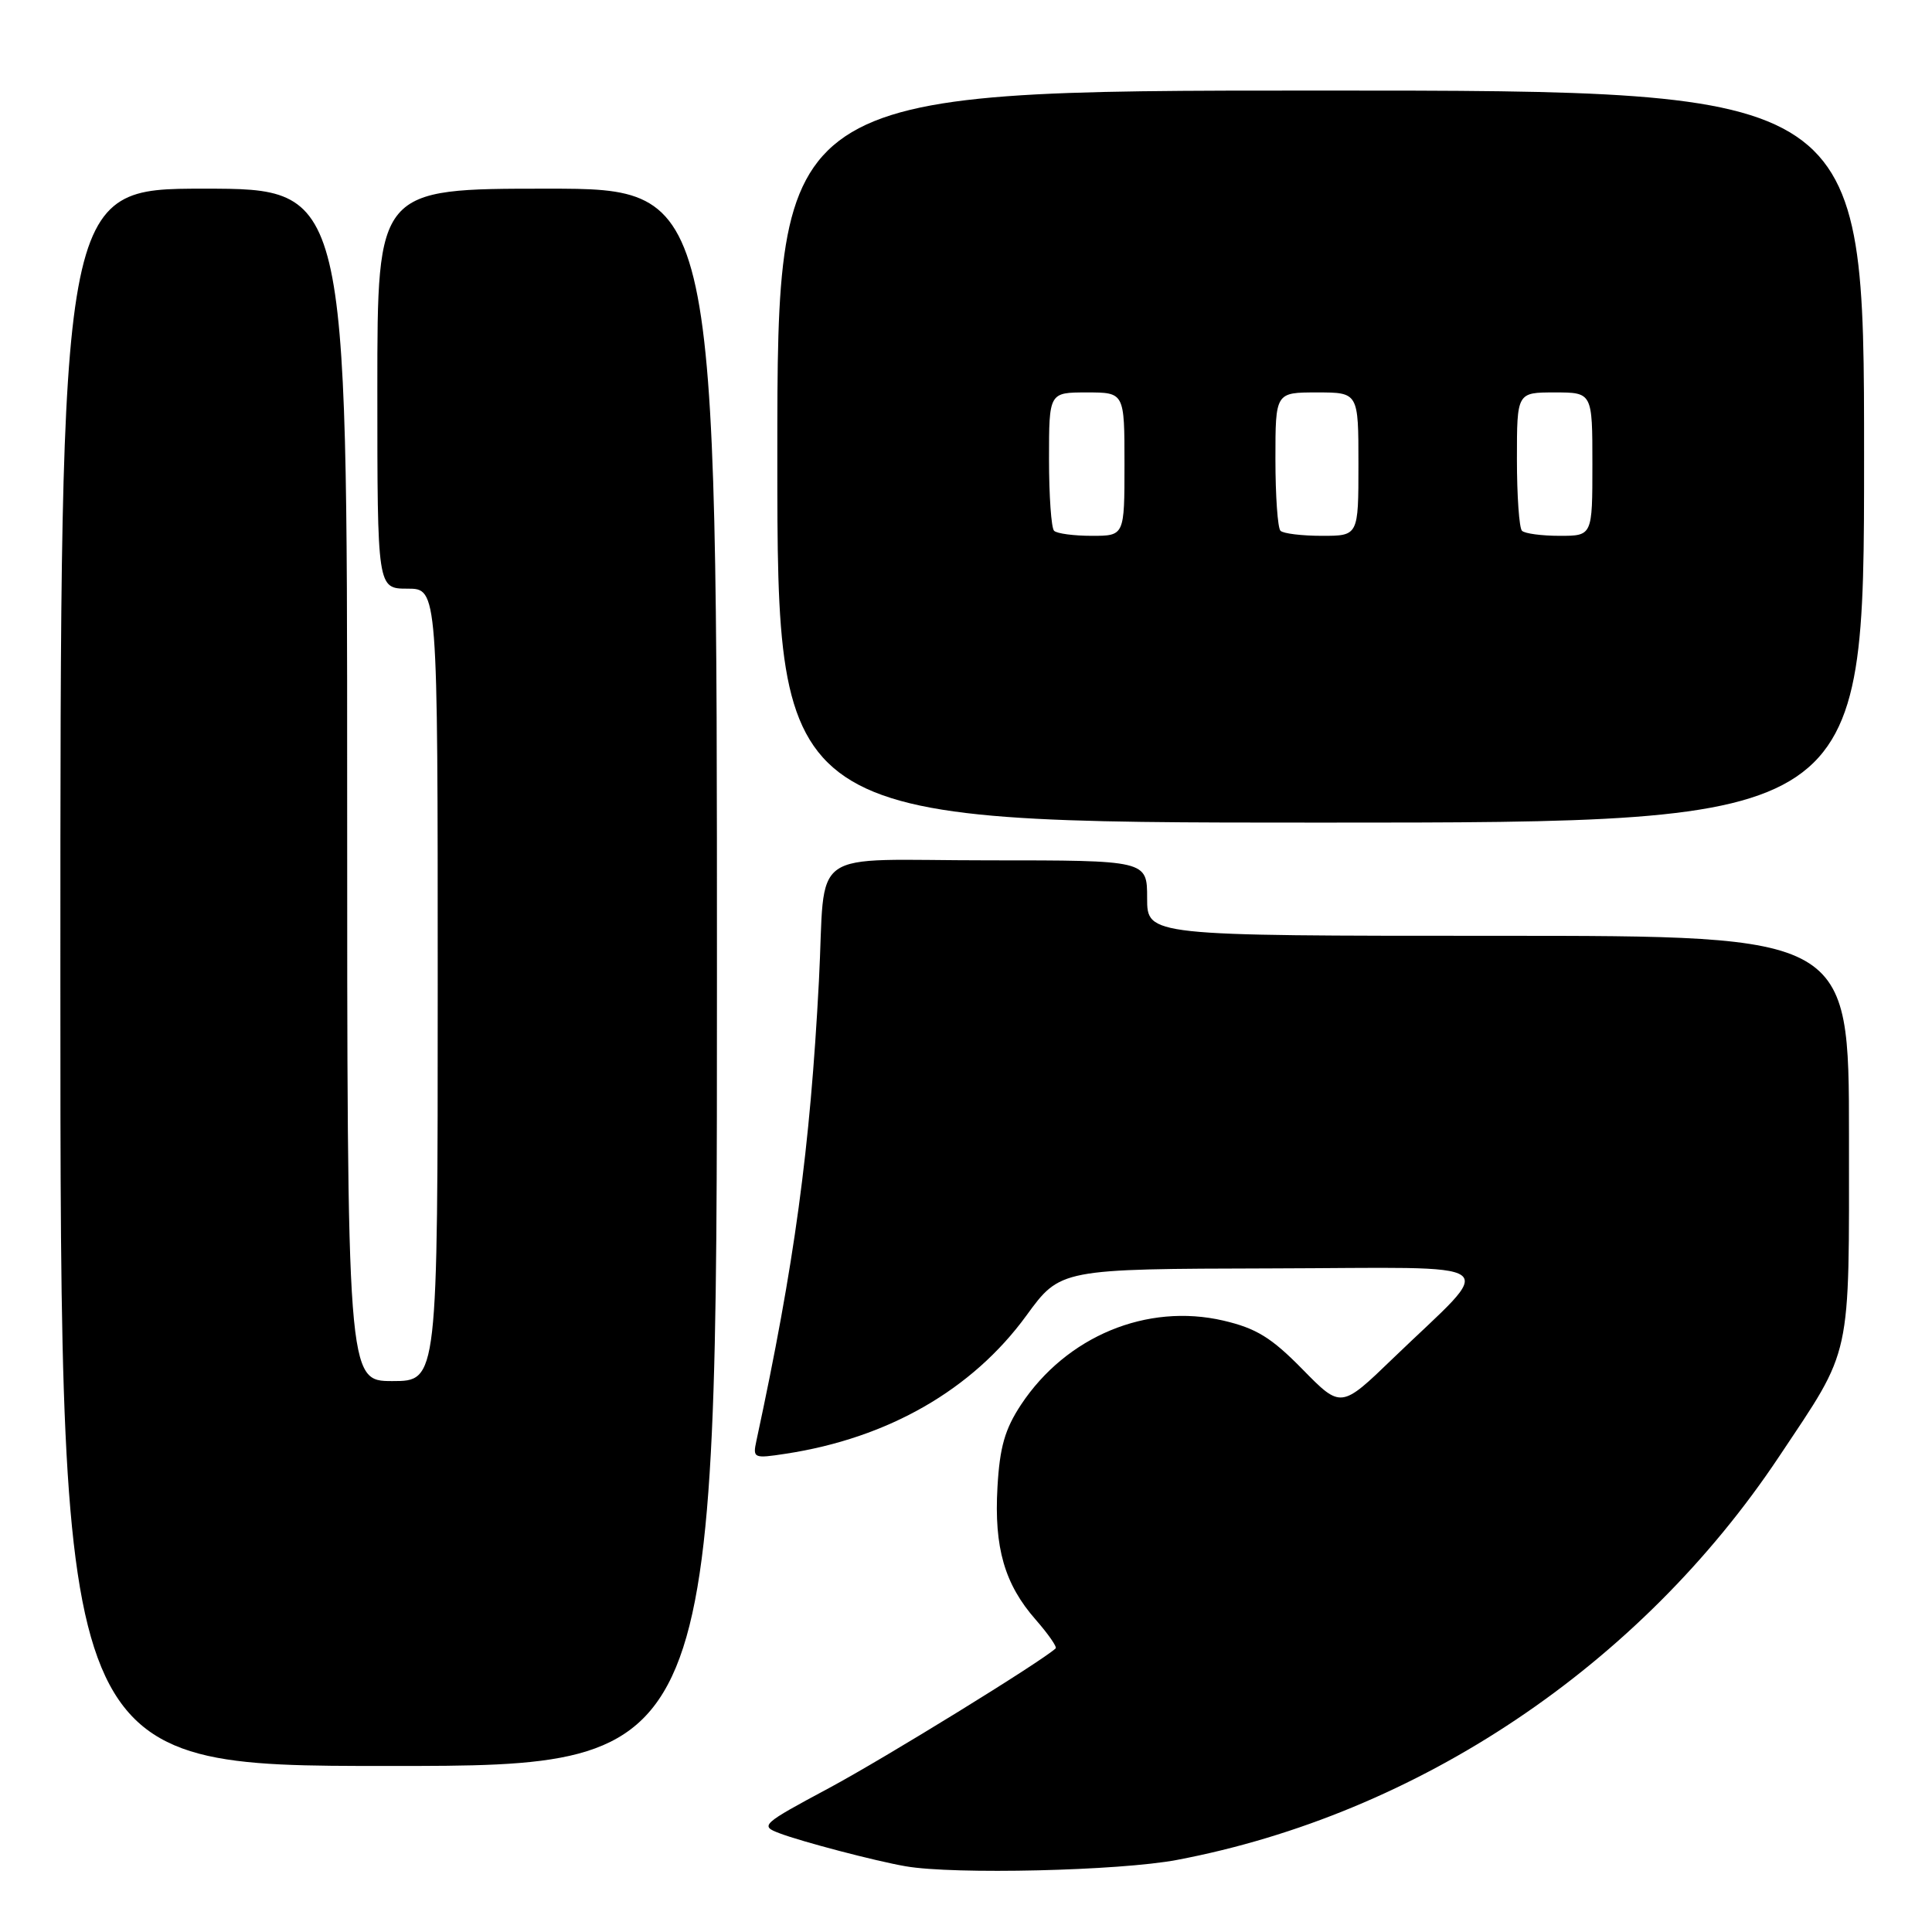 <?xml version="1.0" encoding="UTF-8" standalone="no"?>
<!DOCTYPE svg PUBLIC "-//W3C//DTD SVG 1.1//EN" "http://www.w3.org/Graphics/SVG/1.1/DTD/svg11.dtd" >
<svg xmlns="http://www.w3.org/2000/svg" xmlns:xlink="http://www.w3.org/1999/xlink" version="1.1" viewBox="0 0 256 256">
 <g >
 <path fill="currentColor"
d=" M 155.95 246.45 C 187.91 240.39 217.28 220.71 235.74 193.00 C 245.49 178.36 245.00 180.60 245.00 150.54 C 245.00 124.00 245.00 124.00 198.50 124.00 C 152.00 124.00 152.00 124.00 152.00 119.00 C 152.00 114.00 152.00 114.00 131.02 114.00 C 106.56 114.00 109.46 111.93 108.51 130.00 C 107.34 152.27 105.28 167.44 100.23 190.90 C 99.73 193.22 99.85 193.28 104.10 192.63 C 117.68 190.56 128.84 184.15 136.00 174.32 C 140.50 168.14 140.50 168.14 168.42 168.07 C 200.31 167.99 198.45 166.62 184.59 179.98 C 177.69 186.64 177.69 186.64 172.59 181.44 C 168.47 177.24 166.47 176.01 162.12 174.99 C 151.98 172.63 141.30 177.06 135.29 186.13 C 133.15 189.38 132.47 191.75 132.17 197.05 C 131.71 205.07 133.11 209.92 137.24 214.62 C 138.90 216.52 140.09 218.23 139.88 218.42 C 137.98 220.18 117.25 232.95 109.90 236.90 C 100.90 241.72 100.68 241.93 103.27 242.91 C 106.21 244.03 116.04 246.61 120.00 247.29 C 126.41 248.41 148.35 247.89 155.95 246.45 Z  M 95.00 129.50 C 95.00 25.00 95.00 25.00 72.50 25.00 C 50.00 25.00 50.00 25.00 50.00 51.50 C 50.00 78.00 50.00 78.00 54.00 78.00 C 58.00 78.00 58.00 78.00 58.00 130.50 C 58.00 183.00 58.00 183.00 52.00 183.00 C 46.00 183.00 46.00 183.00 46.00 104.00 C 46.00 25.00 46.00 25.00 27.00 25.00 C 8.00 25.00 8.00 25.00 8.00 129.50 C 8.00 234.00 8.00 234.00 51.50 234.00 C 95.00 234.00 95.00 234.00 95.00 129.50 Z  M 247.00 60.50 C 247.00 12.00 247.00 12.00 175.00 12.00 C 103.00 12.00 103.00 12.00 103.00 60.50 C 103.00 109.00 103.00 109.00 175.00 109.00 C 247.00 109.00 247.00 109.00 247.00 60.50 Z  M 139.67 70.33 C 139.30 69.97 139.00 65.69 139.00 60.83 C 139.00 52.00 139.00 52.00 144.00 52.00 C 149.00 52.00 149.00 52.00 149.00 61.50 C 149.00 71.00 149.00 71.00 144.67 71.00 C 142.28 71.00 140.03 70.70 139.67 70.33 Z  M 169.67 70.33 C 169.30 69.97 169.00 65.69 169.00 60.83 C 169.00 52.00 169.00 52.00 174.50 52.00 C 180.00 52.00 180.00 52.00 180.00 61.50 C 180.00 71.00 180.00 71.00 175.17 71.00 C 172.51 71.00 170.03 70.70 169.67 70.33 Z  M 201.67 70.33 C 201.30 69.97 201.00 65.69 201.00 60.83 C 201.00 52.00 201.00 52.00 206.00 52.00 C 211.00 52.00 211.00 52.00 211.00 61.50 C 211.00 71.00 211.00 71.00 206.67 71.00 C 204.28 71.00 202.03 70.70 201.67 70.33 Z "/>
</g>
</svg>